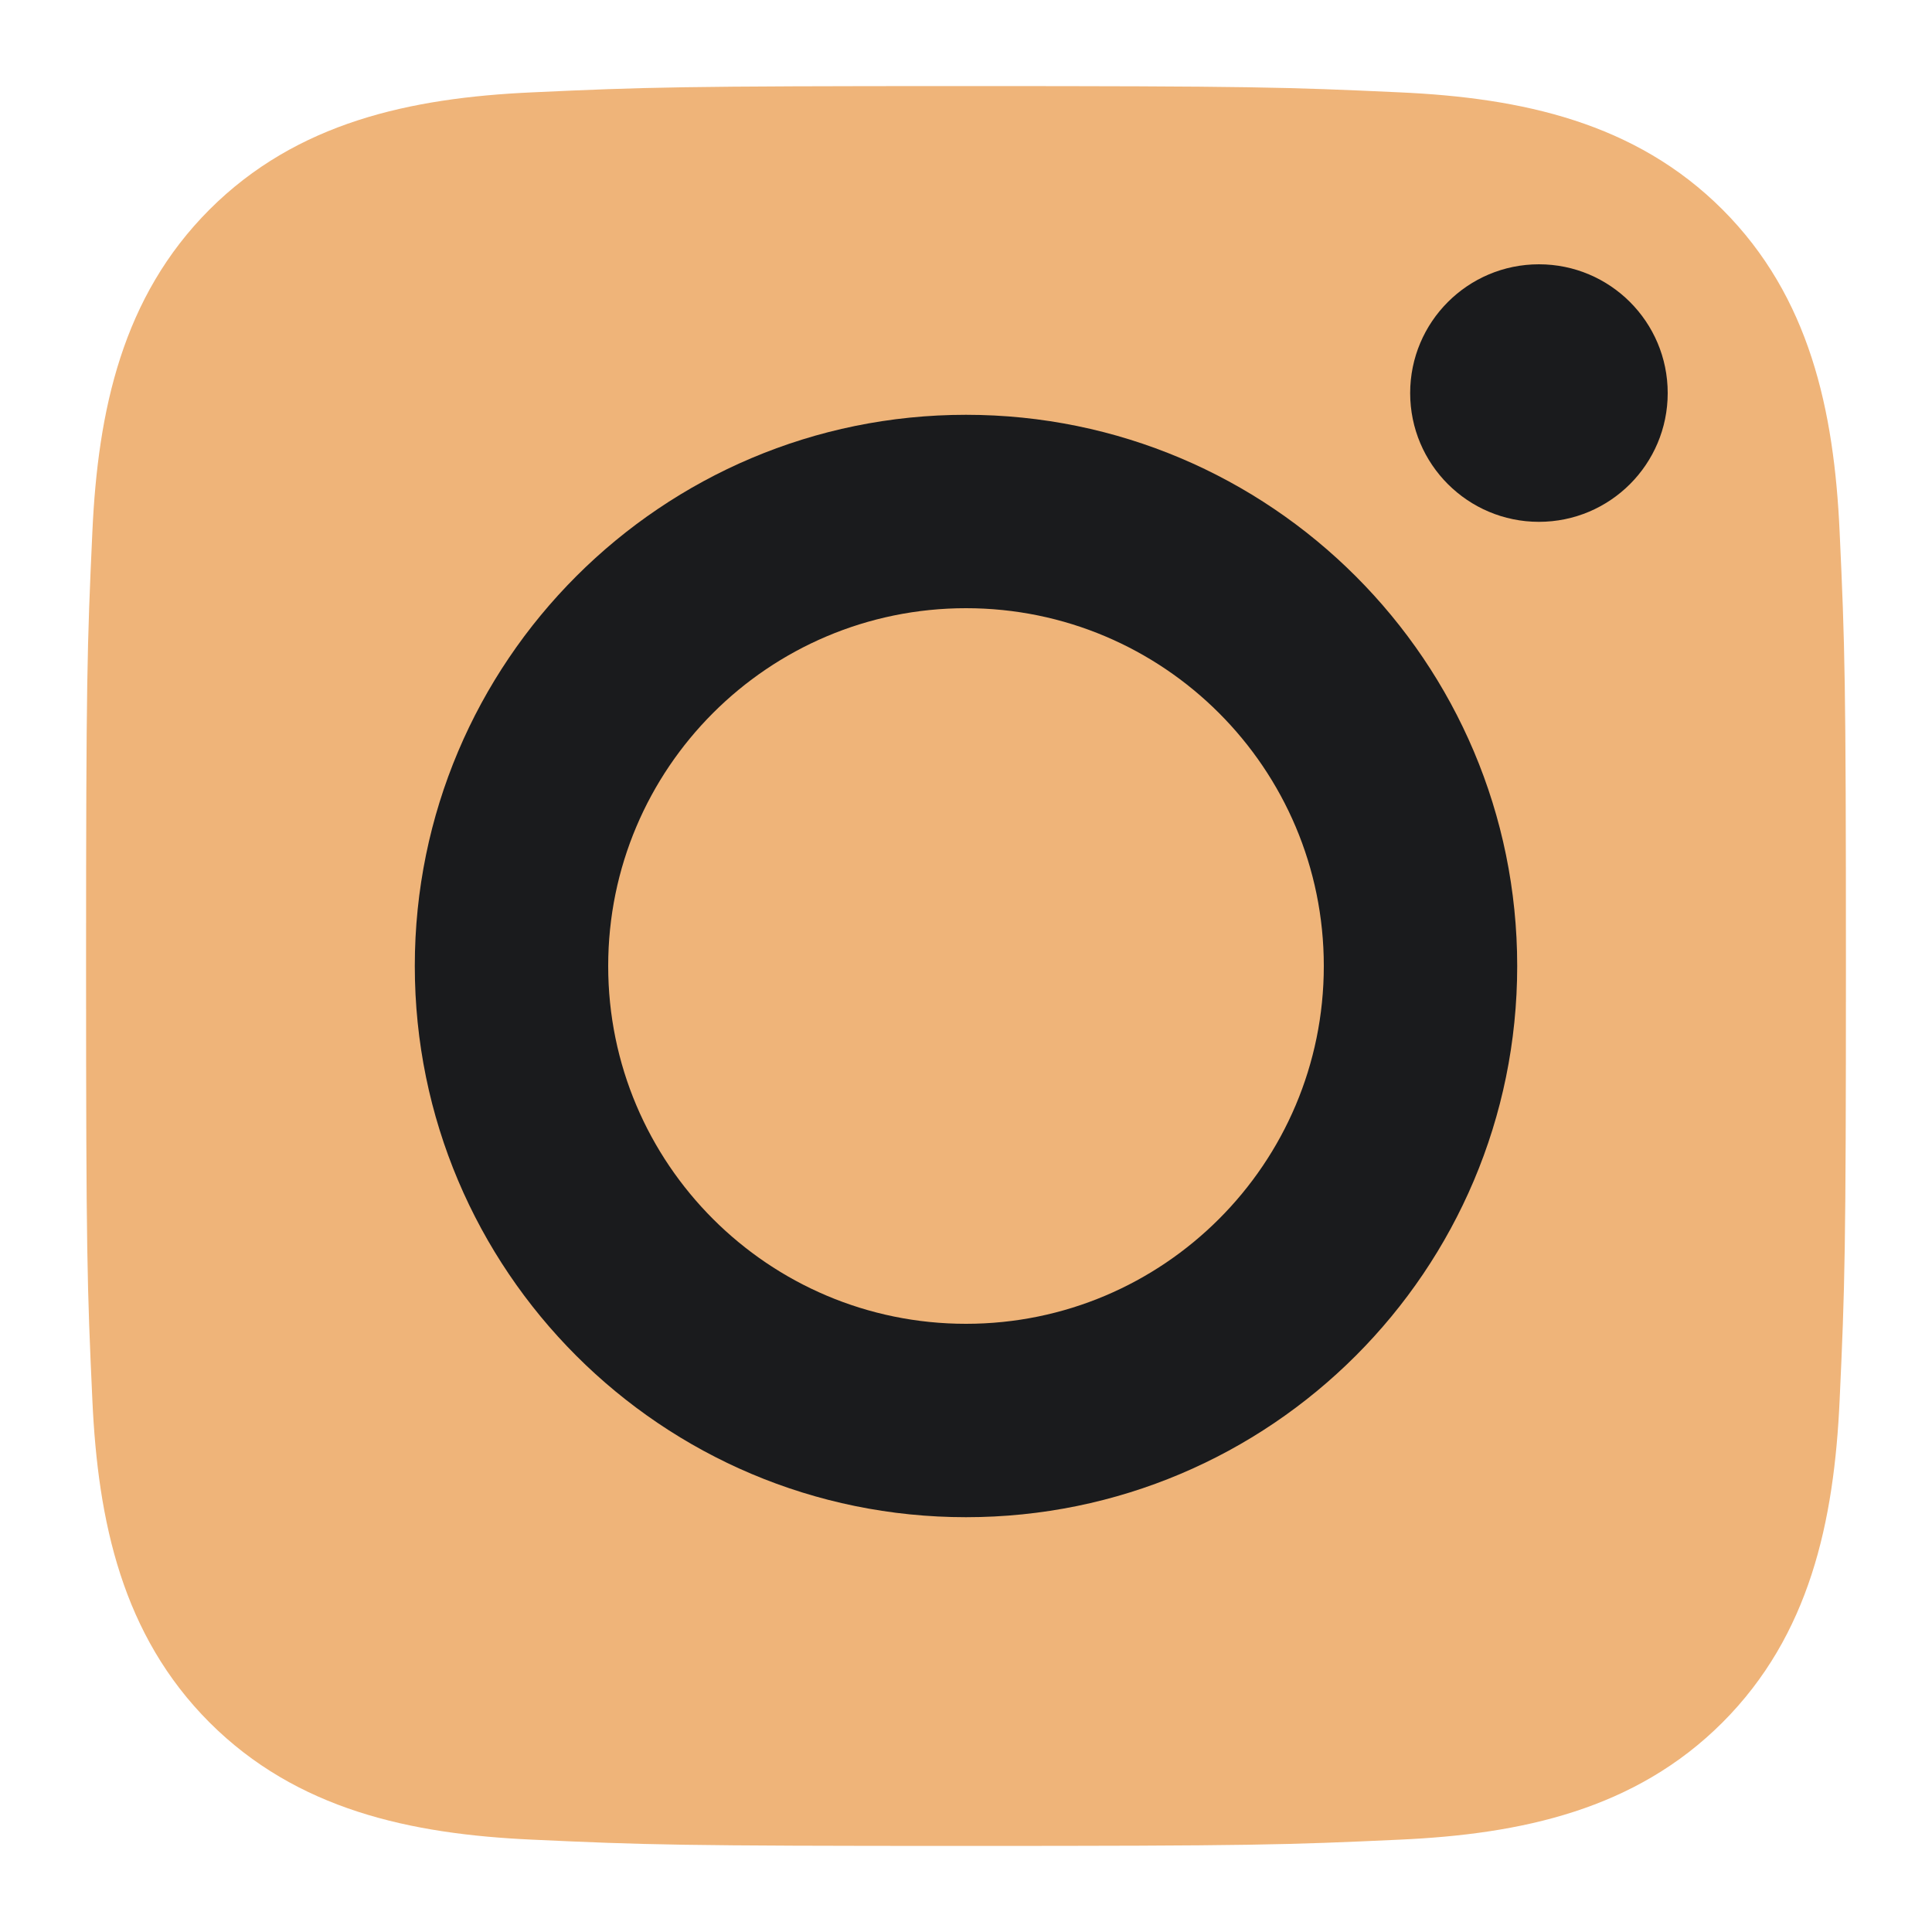 <?xml version="1.0" encoding="UTF-8"?>
<svg width="20px" height="20px" viewBox="0 0 20 20" version="1.1" xmlns="http://www.w3.org/2000/svg" xmlns:xlink="http://www.w3.org/1999/xlink">
    <!-- Generator: Sketch 55.1 (78136) - https://sketchapp.com -->
    <title>logo-instagram</title>
    <desc>Created with Sketch.</desc>
    <g id="Web" stroke="none" stroke-width="1" fill="none" fill-rule="evenodd">
        <g id="Apple-TV-Copy-3" transform="translate(-947, -1030)" fill-rule="nonzero">
            <g id="logo-instagram" transform="translate(947, 1030)">
                <path d="M10,0.891 C12.967,0.891 13.319,0.902 14.49,0.956 C15.755,1.013 16.928,1.267 17.831,2.169 C18.733,3.072 18.987,4.245 19.044,5.51 C19.098,6.681 19.109,7.033 19.109,10 C19.109,12.967 19.098,13.319 19.044,14.49 C18.987,15.755 18.733,16.928 17.831,17.831 C16.928,18.733 15.755,18.987 14.49,19.044 C13.319,19.098 12.967,19.109 10,19.109 C7.033,19.109 6.681,19.098 5.51,19.044 C4.245,18.987 3.072,18.733 2.169,17.831 C1.267,16.928 1.013,15.755 0.956,14.49 C0.902,13.319 0.891,12.967 0.891,10 C0.891,7.033 0.902,6.681 0.956,5.51 C1.013,4.245 1.267,3.072 2.169,2.169 C3.072,1.267 4.245,1.013 5.51,0.956 C6.681,0.902 7.033,0.891 10,0.891 L10,0.891 Z" id="Shape" fill="#EFB479"></path>
                <path d="M10,4.294 C6.849,4.294 4.294,6.849 4.294,10 C4.294,13.151 6.849,15.706 10,15.706 C13.151,15.706 15.706,13.151 15.706,10 C15.706,6.849 13.151,4.294 10,4.294 Z M10,13.704 C7.955,13.704 6.296,12.045 6.296,10 C6.296,7.955 7.955,6.296 10,6.296 C12.045,6.296 13.704,7.955 13.704,10 C13.704,12.045 12.045,13.704 10,13.704 Z" id="Shape" fill="#1A1B1D"></path>
                <circle id="Oval" fill="#1A1B1D" cx="15.931" cy="4.069" r="1.333"></circle>
            </g>
        </g>
    </g>
</svg>